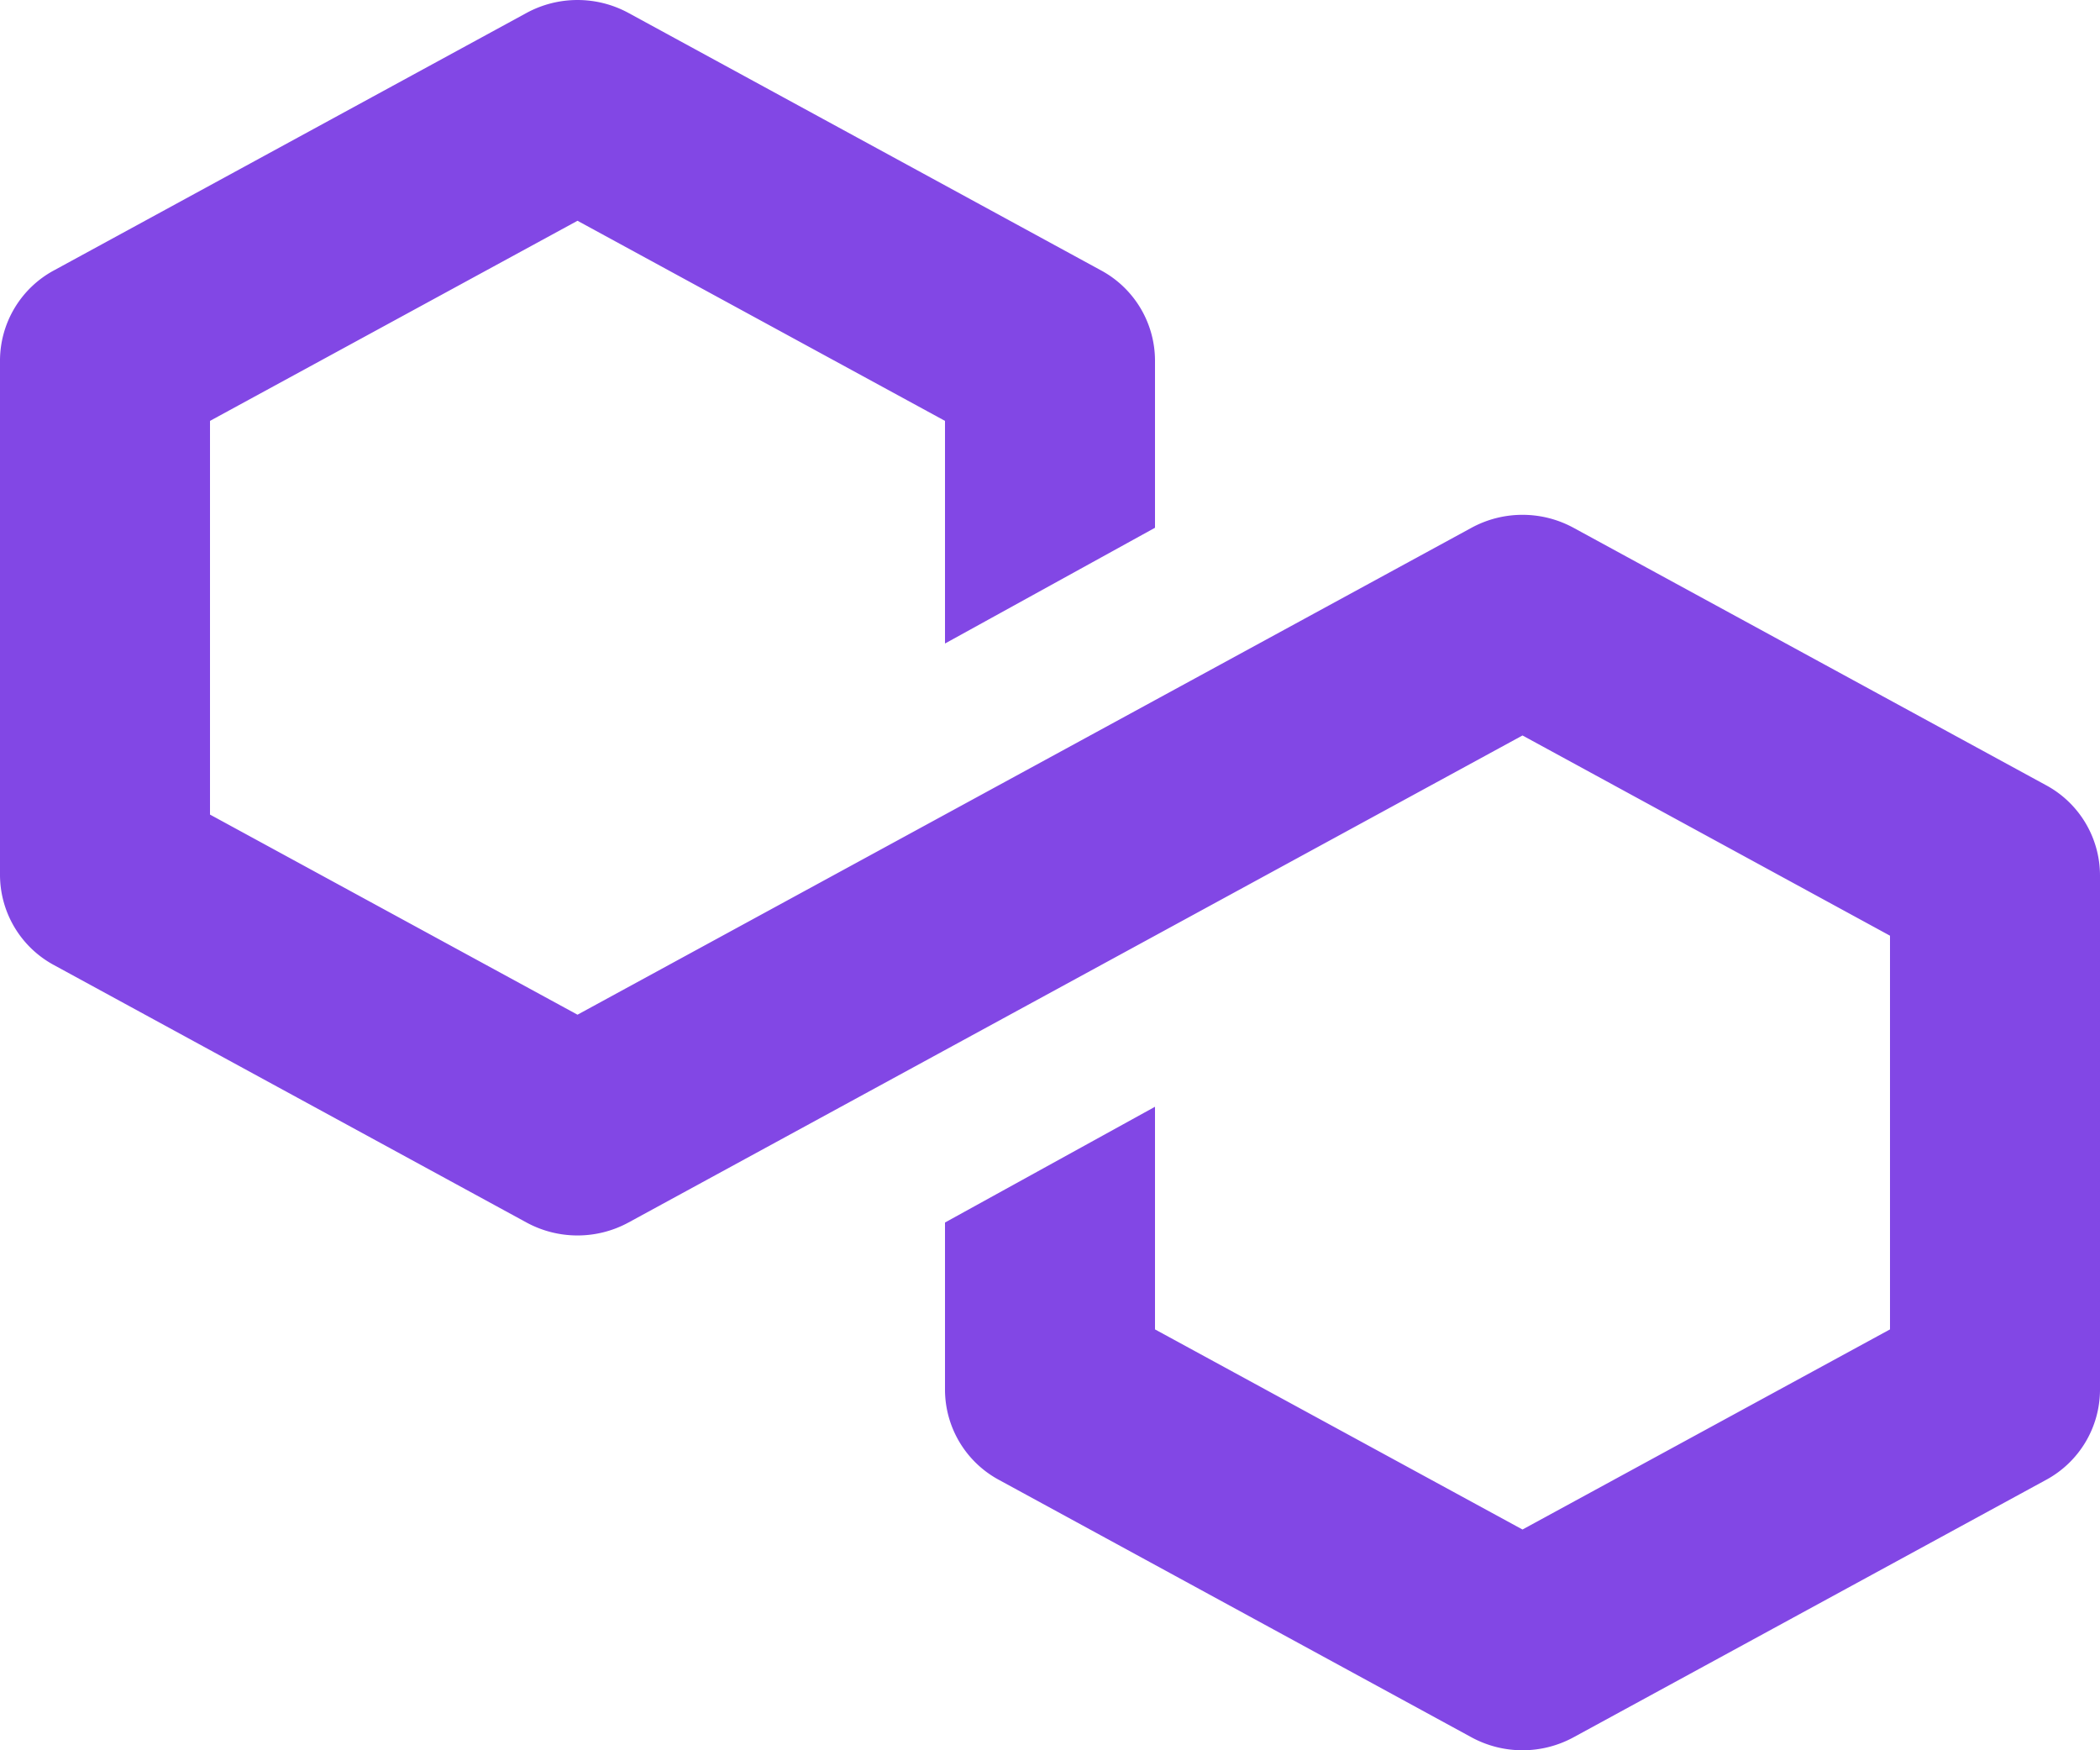 <svg xmlns="http://www.w3.org/2000/svg" fill="#8247e5" viewBox="0 0 18 15"><path d="M4.513.111a.916.916 0 0 1 .874 0l4.05 2.206a.88.88 0 0 1 .463.771v1.435l-1.8.992V3.607L4.95 1.892 1.8 3.607v3.374l3.15 1.715 7.663-4.173a.916.916 0 0 1 .874 0l4.05 2.206A.88.88 0 0 1 18 7.5v4.412a.88.88 0 0 1-.463.771l-4.05 2.206a.916.916 0 0 1-.874 0l-4.05-2.206a.88.88 0 0 1-.463-.771v-1.435l1.8-.992v1.908l3.15 1.715 3.15-1.715V8.019l-3.15-1.716-7.663 4.174a.916.916 0 0 1-.874 0L.463 8.271A.88.88 0 0 1 0 7.5V3.088a.88.88 0 0 1 .463-.771z"/></svg>